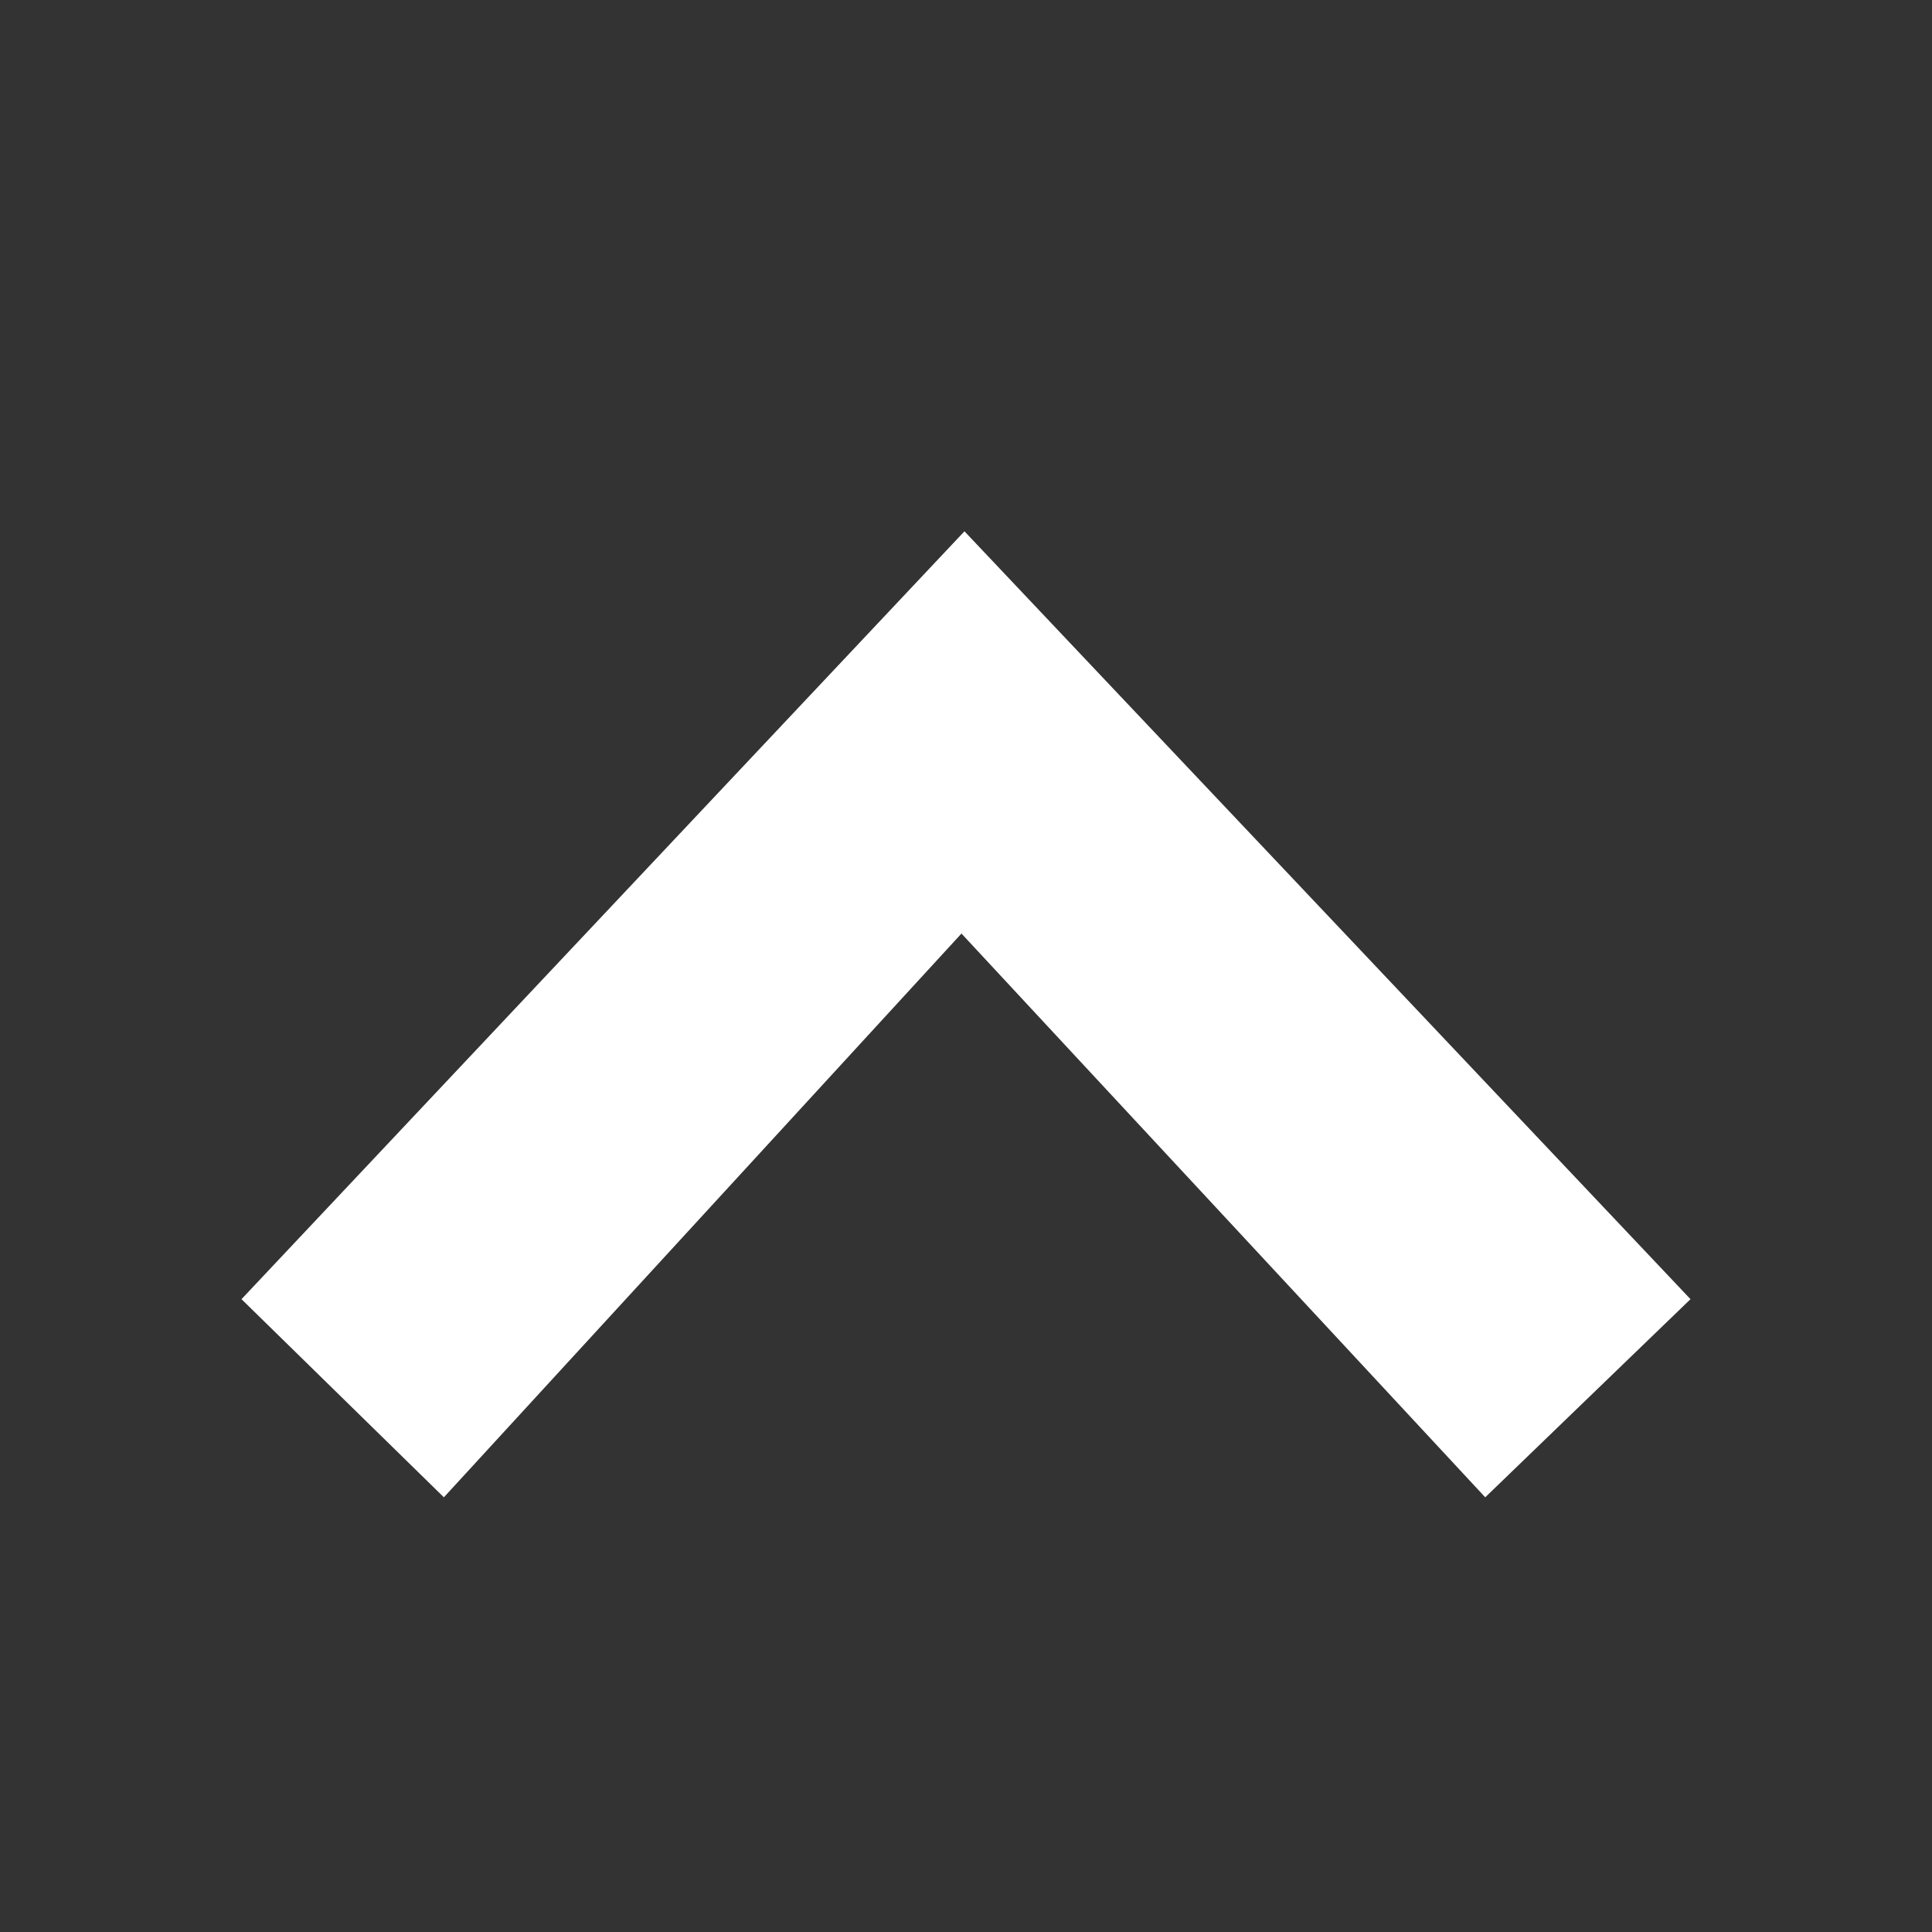 <svg xmlns="http://www.w3.org/2000/svg" xmlns:xlink="http://www.w3.org/1999/xlink" width="20" height="20" version="1.1" viewBox="0 0 20 20"><rect x="0" y="0" width="20" height="20" fill="#333333" stroke="none"/><title>arrow-up</title><desc>Created with Sketch.</desc><g id="Standard" fill="none" fill-rule="evenodd" stroke="none" stroke-width="1"><g id="arrow-up" fill="#FFF"><polygon id="Shape-Copy-2" points="12.949 18 5 10.516 12.949 3 15 5.125 9.164 10.547 15 15.905" transform="translate(10, 10.5) rotate(90) translate(-10, -10.5)"/></g></g></svg>